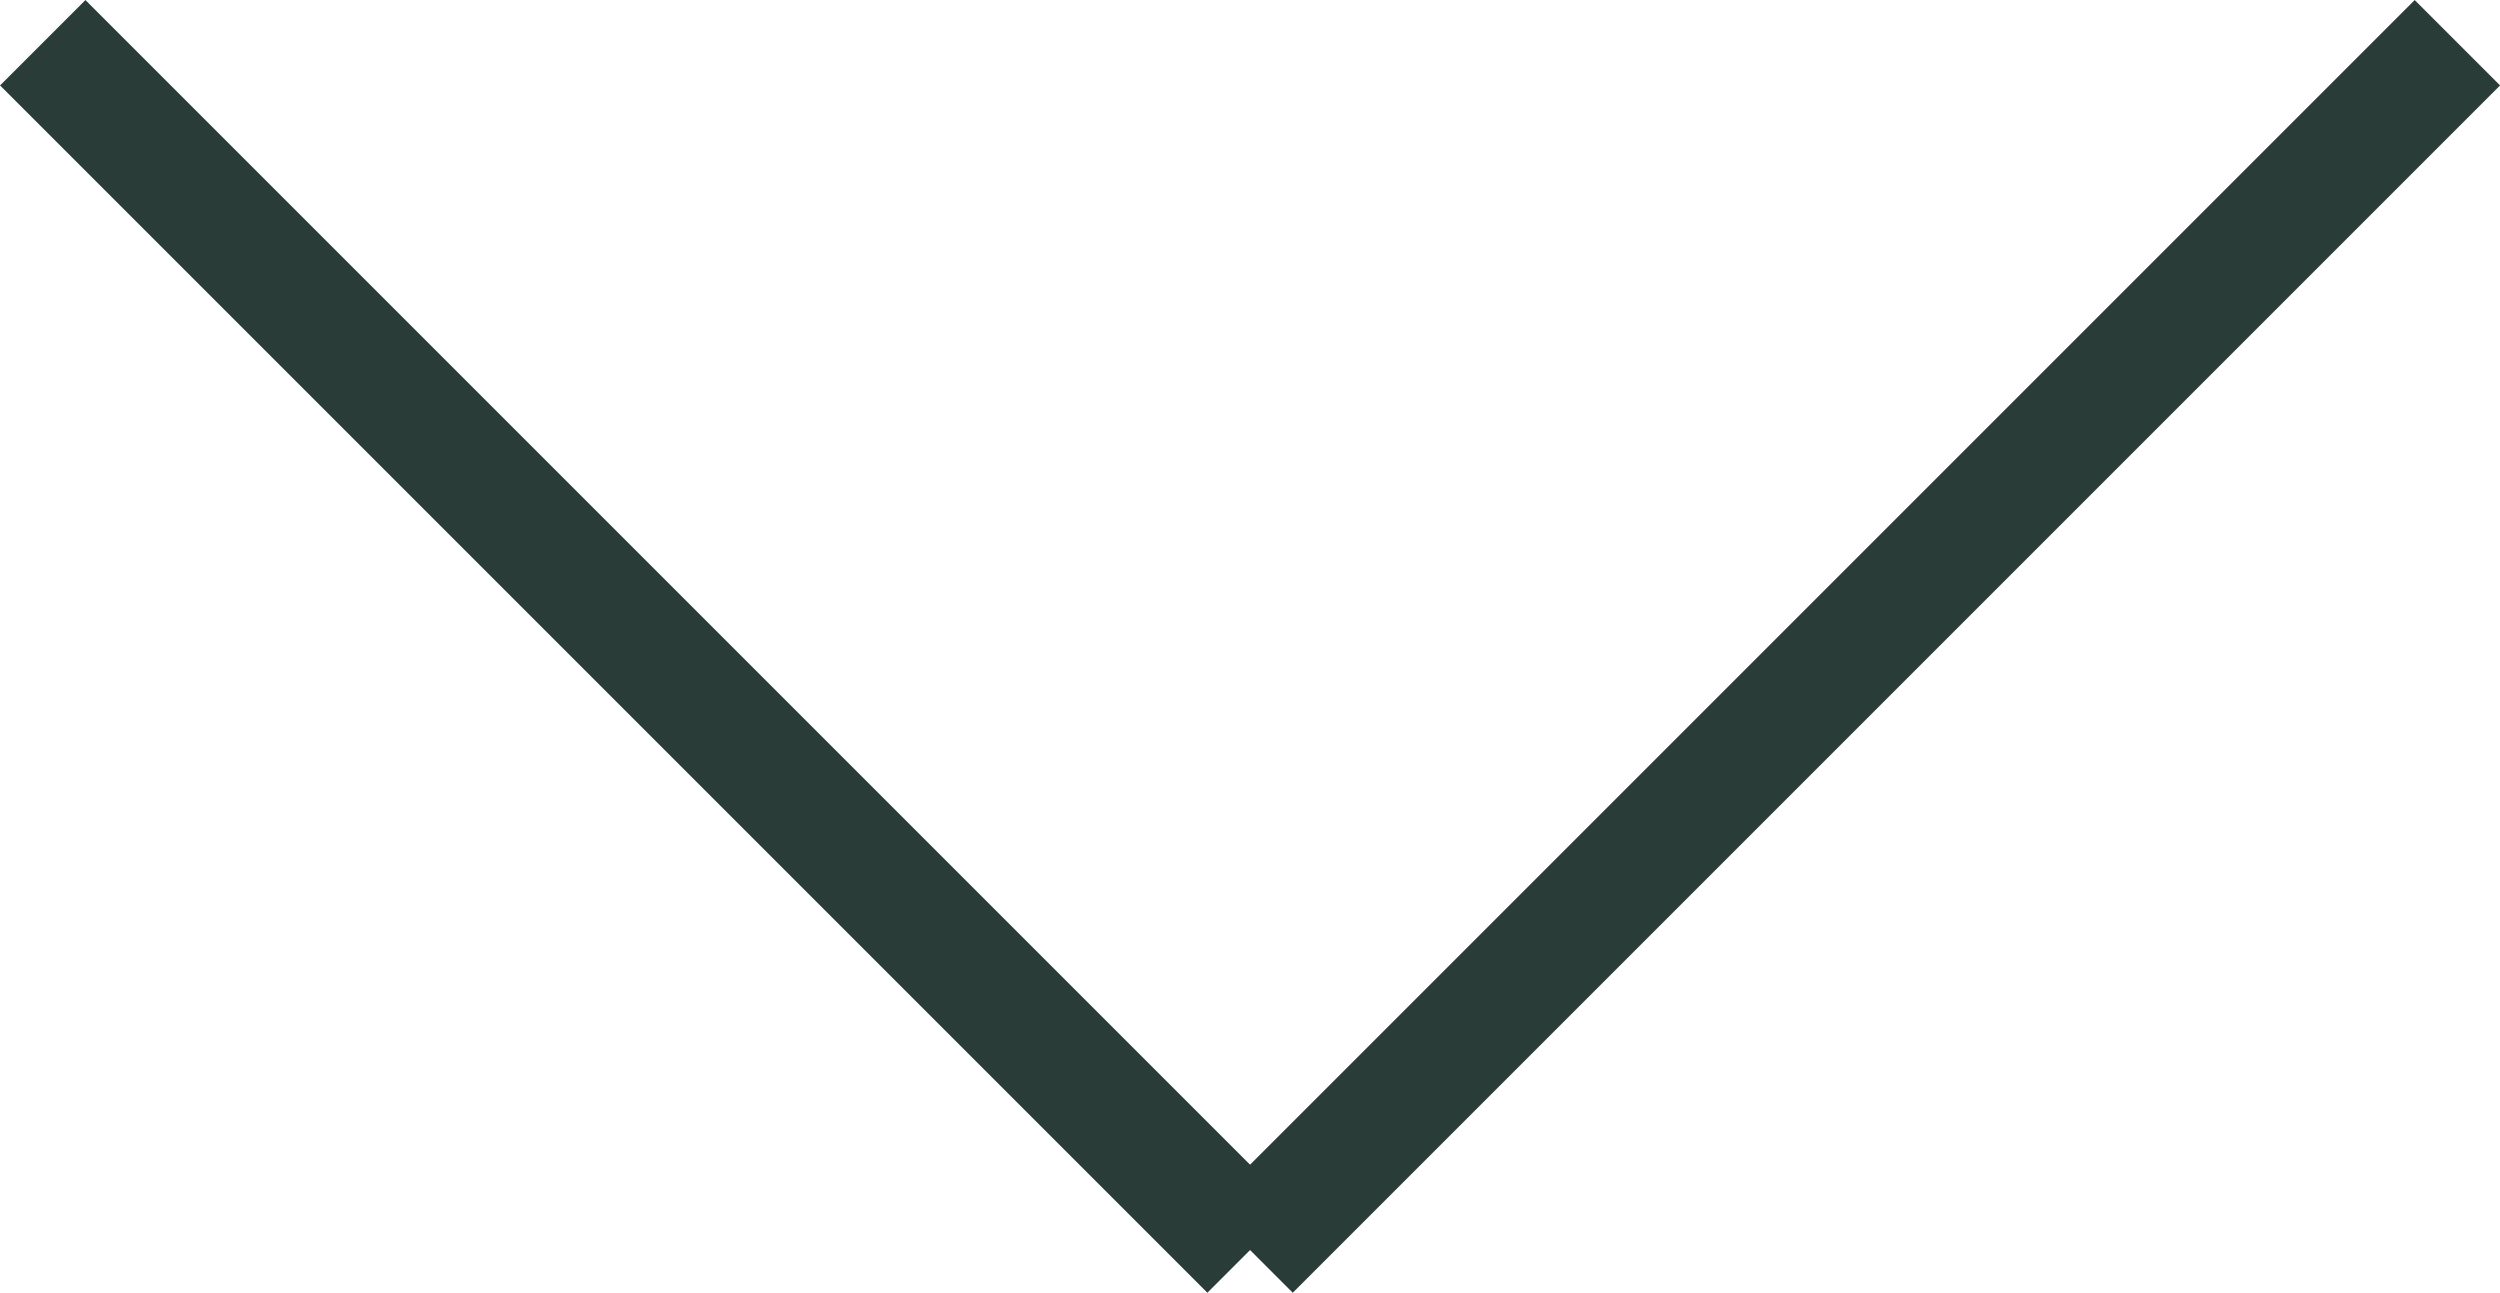<svg xmlns="http://www.w3.org/2000/svg" width="20.707" height="10.707" viewBox="0 0 20.707 10.707"><defs><style>.a{fill:none;stroke:#293c38;}</style></defs><g transform="translate(-7758.146 -2205.146)"><line class="a" x1="10" y2="10" transform="translate(7768.5 2205.5)"/><line class="a" x2="10" y2="10" transform="translate(7758.5 2205.5)"/></g></svg>